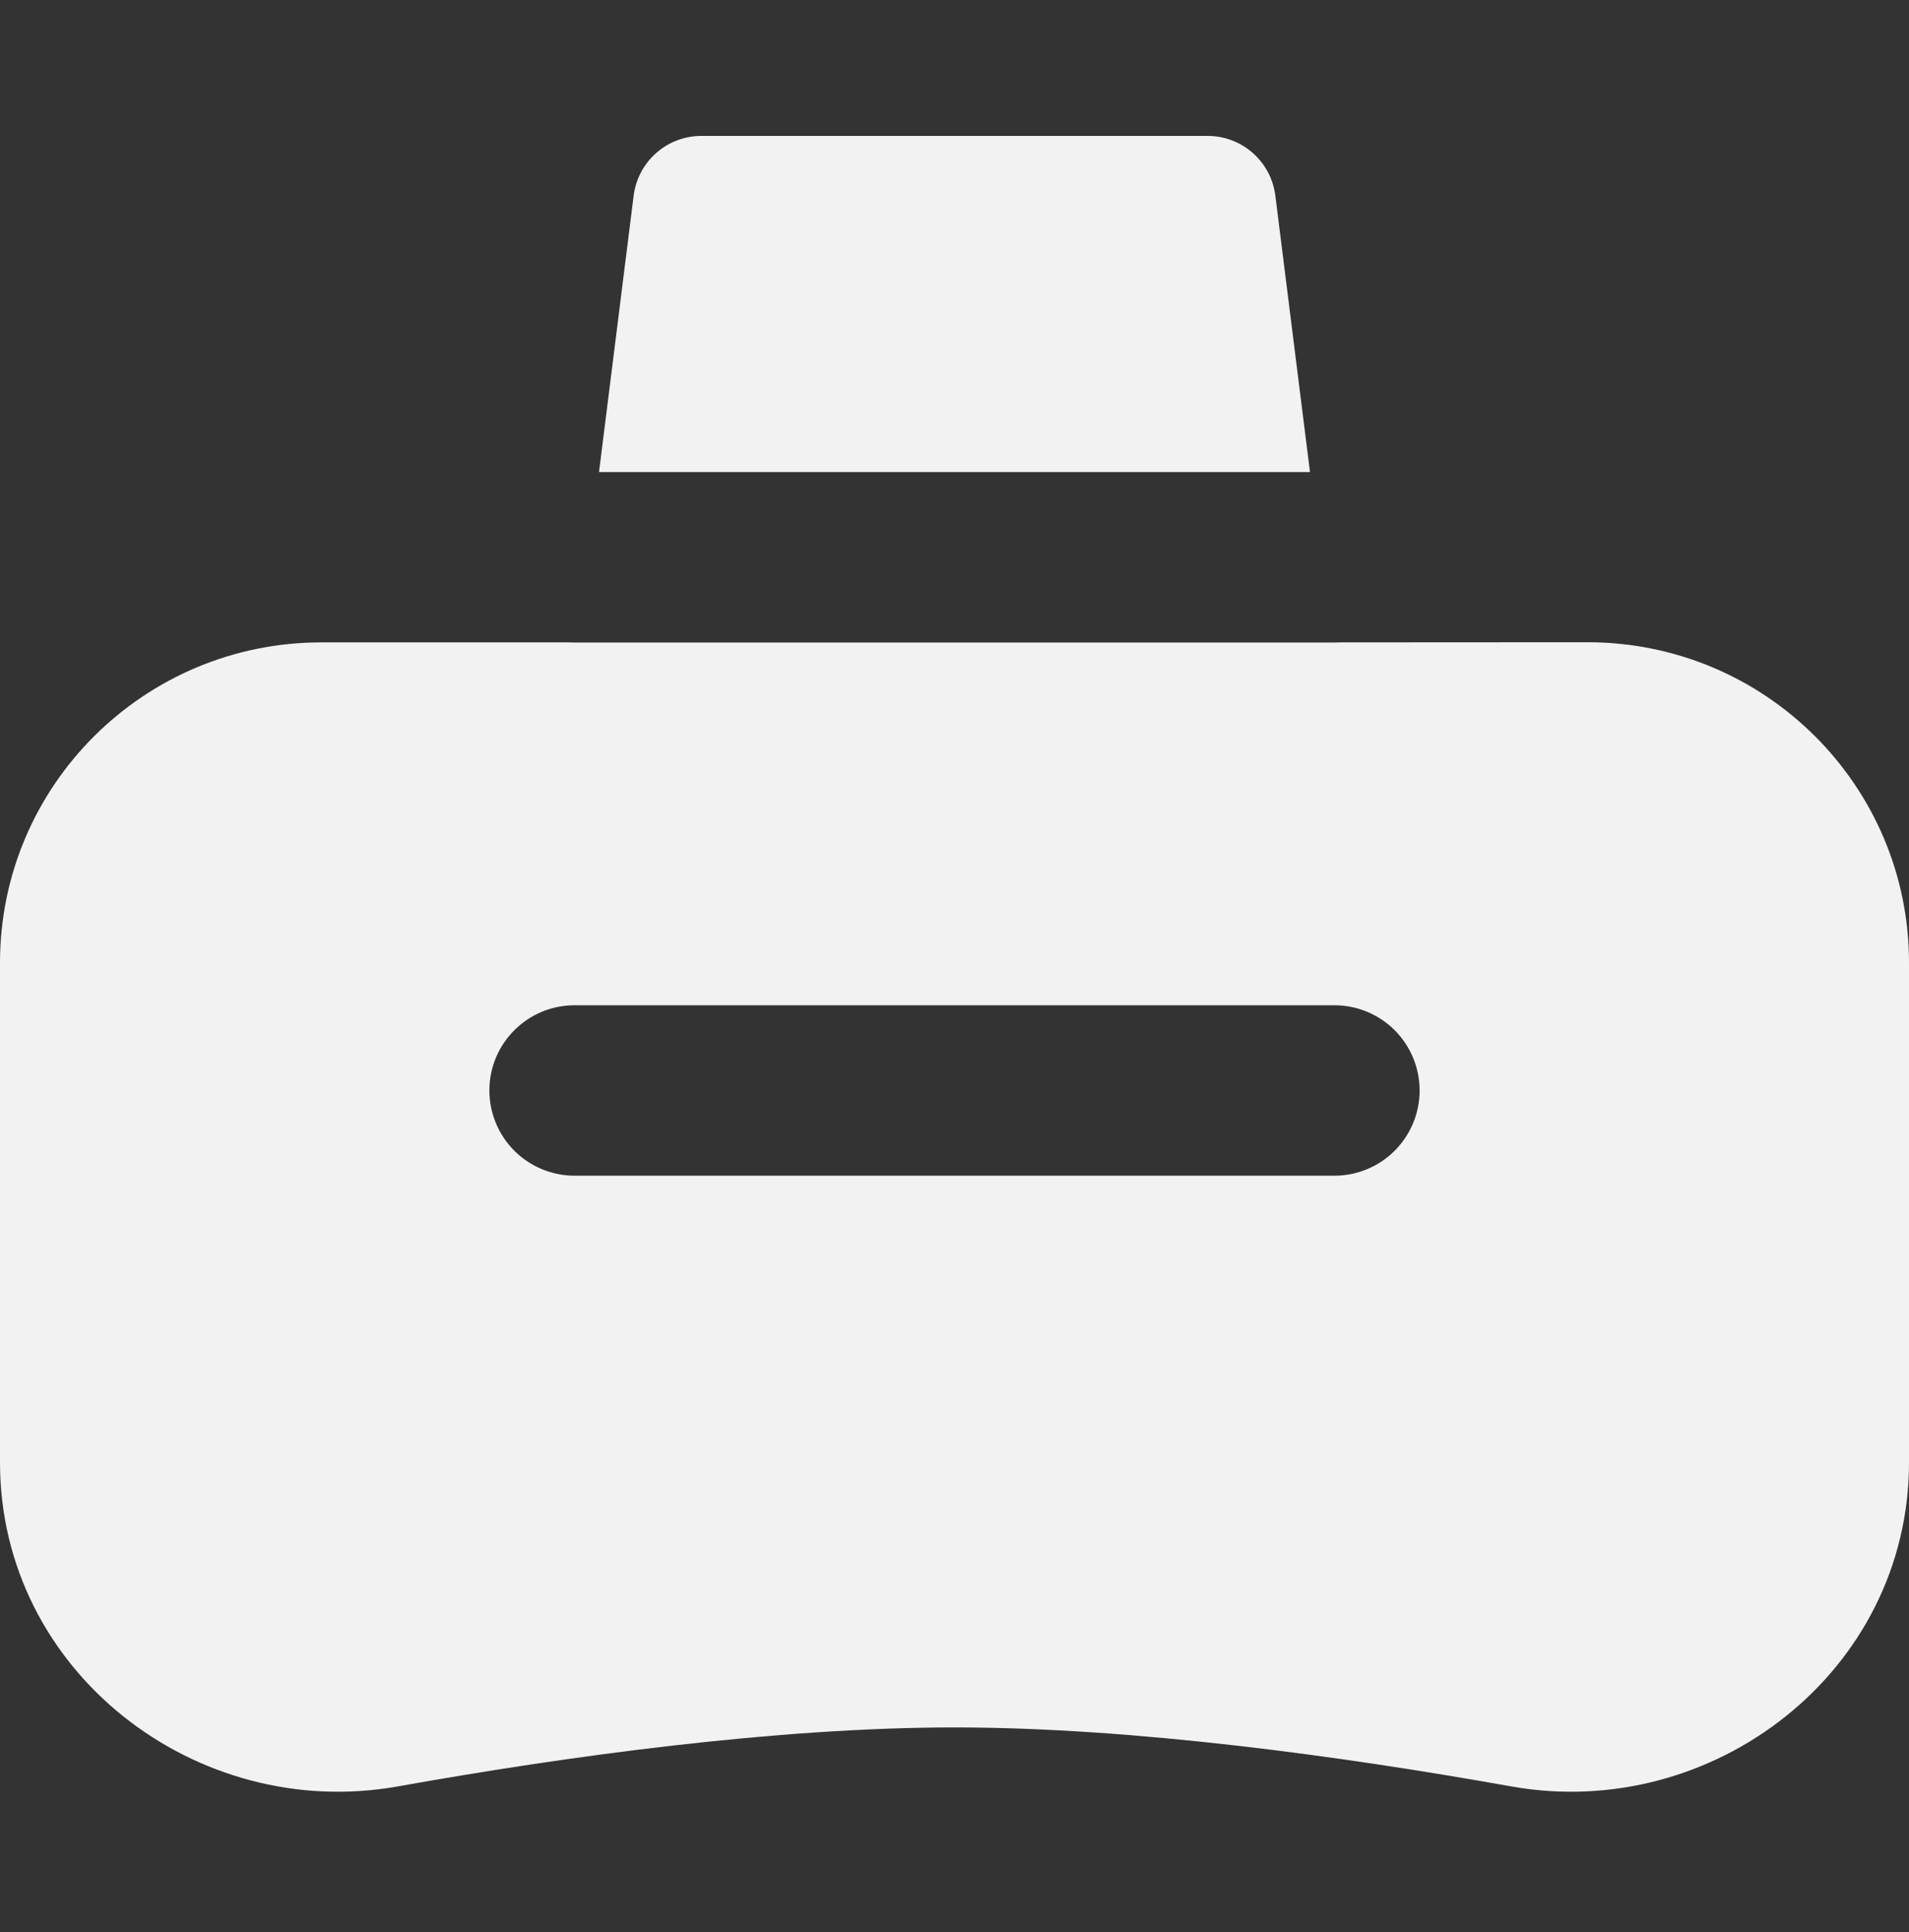 <svg width="82" height="83" viewBox="0 0 82 83" fill="none" xmlns="http://www.w3.org/2000/svg">
<rect x="0" y="0" width="82" height="83" fill="#333333" stroke="none"/>
<path fill-rule="evenodd" clip-rule="evenodd" d="M30.123 5.838C29.41 5.839 28.721 6.099 28.186 6.572C27.651 7.044 27.307 7.696 27.218 8.404L25.73 20.276H56.27L54.782 8.404C54.693 7.696 54.349 7.044 53.814 6.572C53.279 6.099 52.59 5.839 51.877 5.838H30.123ZM57.57 27.592C57.486 27.597 57.402 27.599 57.318 27.598H24.682L24.43 27.592H13.805C6.191 27.592 0 33.742 0 41.356V62.811C0 71.813 8.44 78.268 17.074 76.733C24.383 75.427 33.356 74.197 41 74.197C48.644 74.197 57.617 75.427 64.926 76.733C73.56 78.268 82 71.813 82 62.811V41.35C82 33.736 75.809 27.586 68.195 27.586L57.57 27.592ZM21.021 46.838C21.021 44.818 22.661 43.178 24.682 43.178H57.318C58.289 43.178 59.22 43.563 59.907 44.25C60.593 44.936 60.979 45.867 60.979 46.838C60.979 47.809 60.593 48.74 59.907 49.427C59.22 50.113 58.289 50.499 57.318 50.499H24.682C23.711 50.499 22.78 50.113 22.093 49.427C21.407 48.74 21.021 47.809 21.021 46.838Z" fill="#F2F2F2"/>
</svg>
